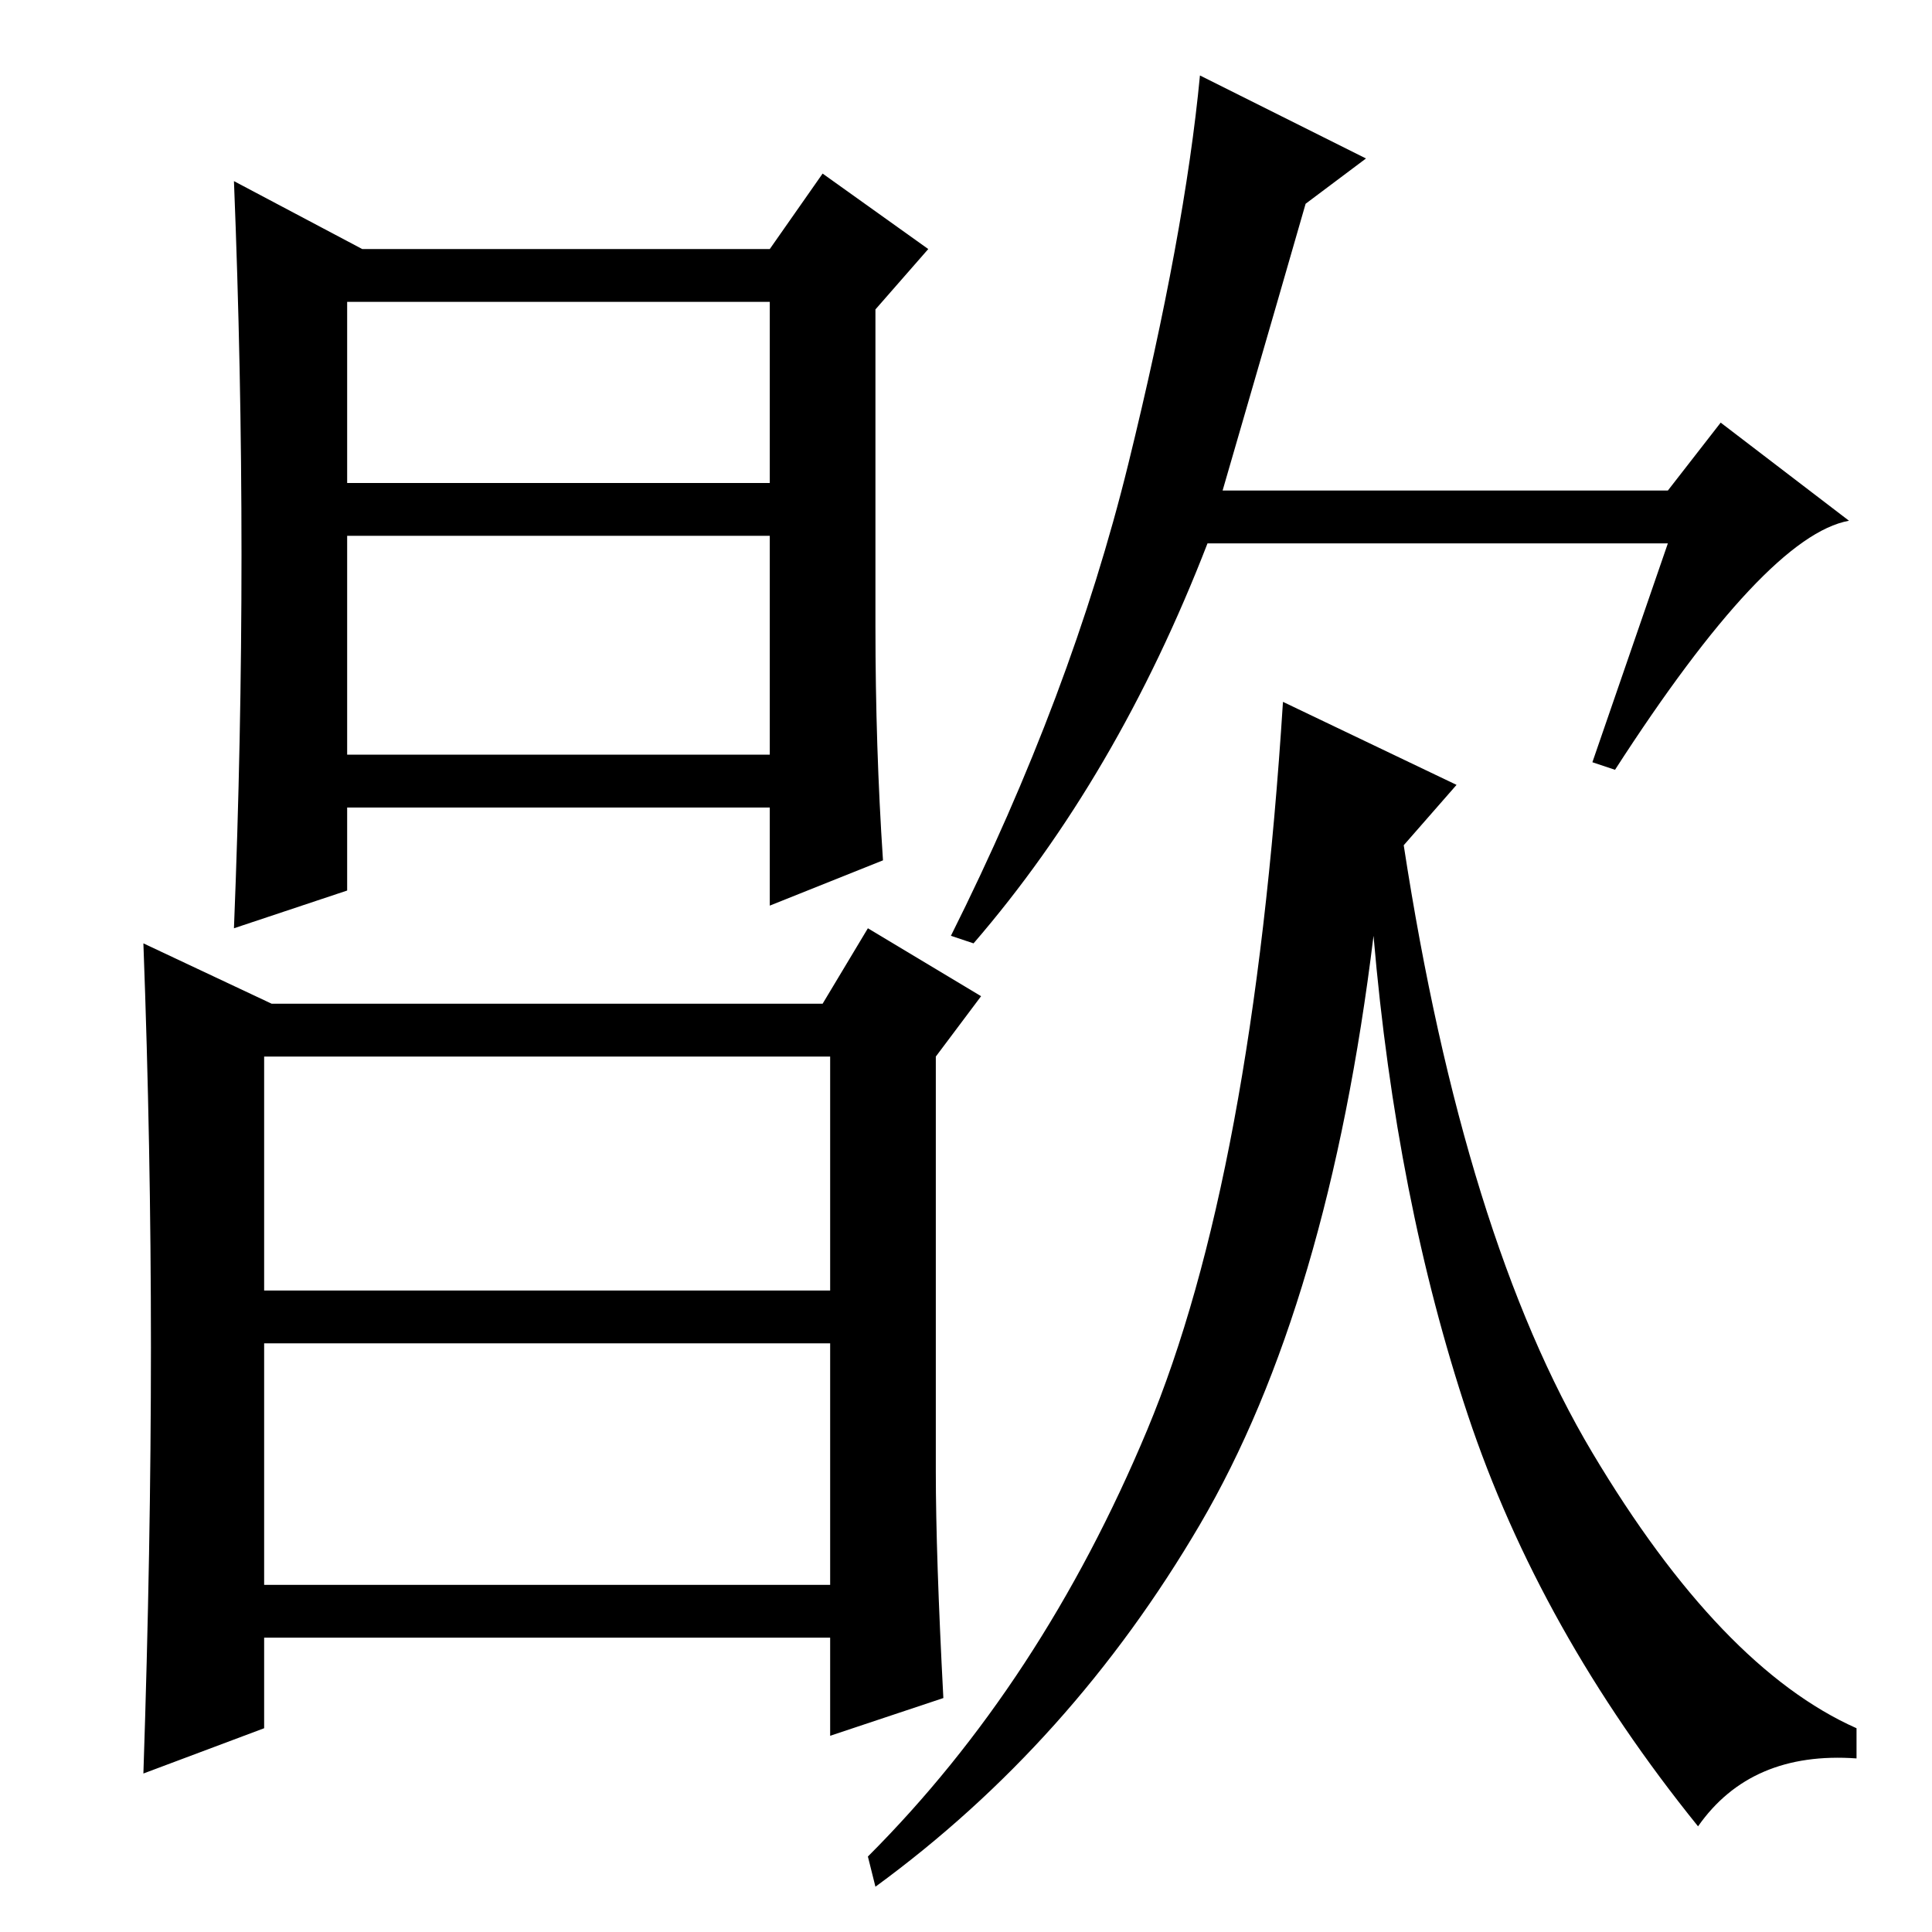 <?xml version="1.0" standalone="no"?>
<!DOCTYPE svg PUBLIC "-//W3C//DTD SVG 1.1//EN" "http://www.w3.org/Graphics/SVG/1.1/DTD/svg11.dtd" >
<svg xmlns="http://www.w3.org/2000/svg" xmlns:xlink="http://www.w3.org/1999/xlink" version="1.1" viewBox="0 -36 256 256">
  <g transform="matrix(1 0 0 -1 0 220)">
   <path fill="currentColor"
d="M46 192h56v24h-56v-24zM46 156h56v29h-56v-29zM35 85h75v31h-75v-31zM35 46h75v32h-75v-32zM32 182.5q0 24.5 -1 49.5l17 -9h54l7 10l14 -10l-7 -8v-42q0 -16 1 -31l-15 -6v13h-56v-11l-15 -5q1 25 1 49.5zM124 61q0 -11 1 -30l-15 -5v13h-75v-12l-16 -6q1 30 1 56.5
t-1 53.5l17 -8h73l6 10l15 -9l-6 -8v-55zM162 191h59l7 9l17 -13q-11 -2 -31 -33l-3 1l10 29h-61q-12 -31 -31 -53l-3 1q16 32 23.5 62.5t9.5 51.5l22 -11l-8 -6q-2 -7 -11 -38zM193 152l-7 -8q8 -52 25 -80.5t35 -36.5v-4q-14 1 -21 -9q-21 26 -30.5 54.5t-12.5 63.5
q-6 -49 -23 -78t-43 -48l-1 4q23 23 37 56.5t18 96.5z" />
  </g>

</svg>
